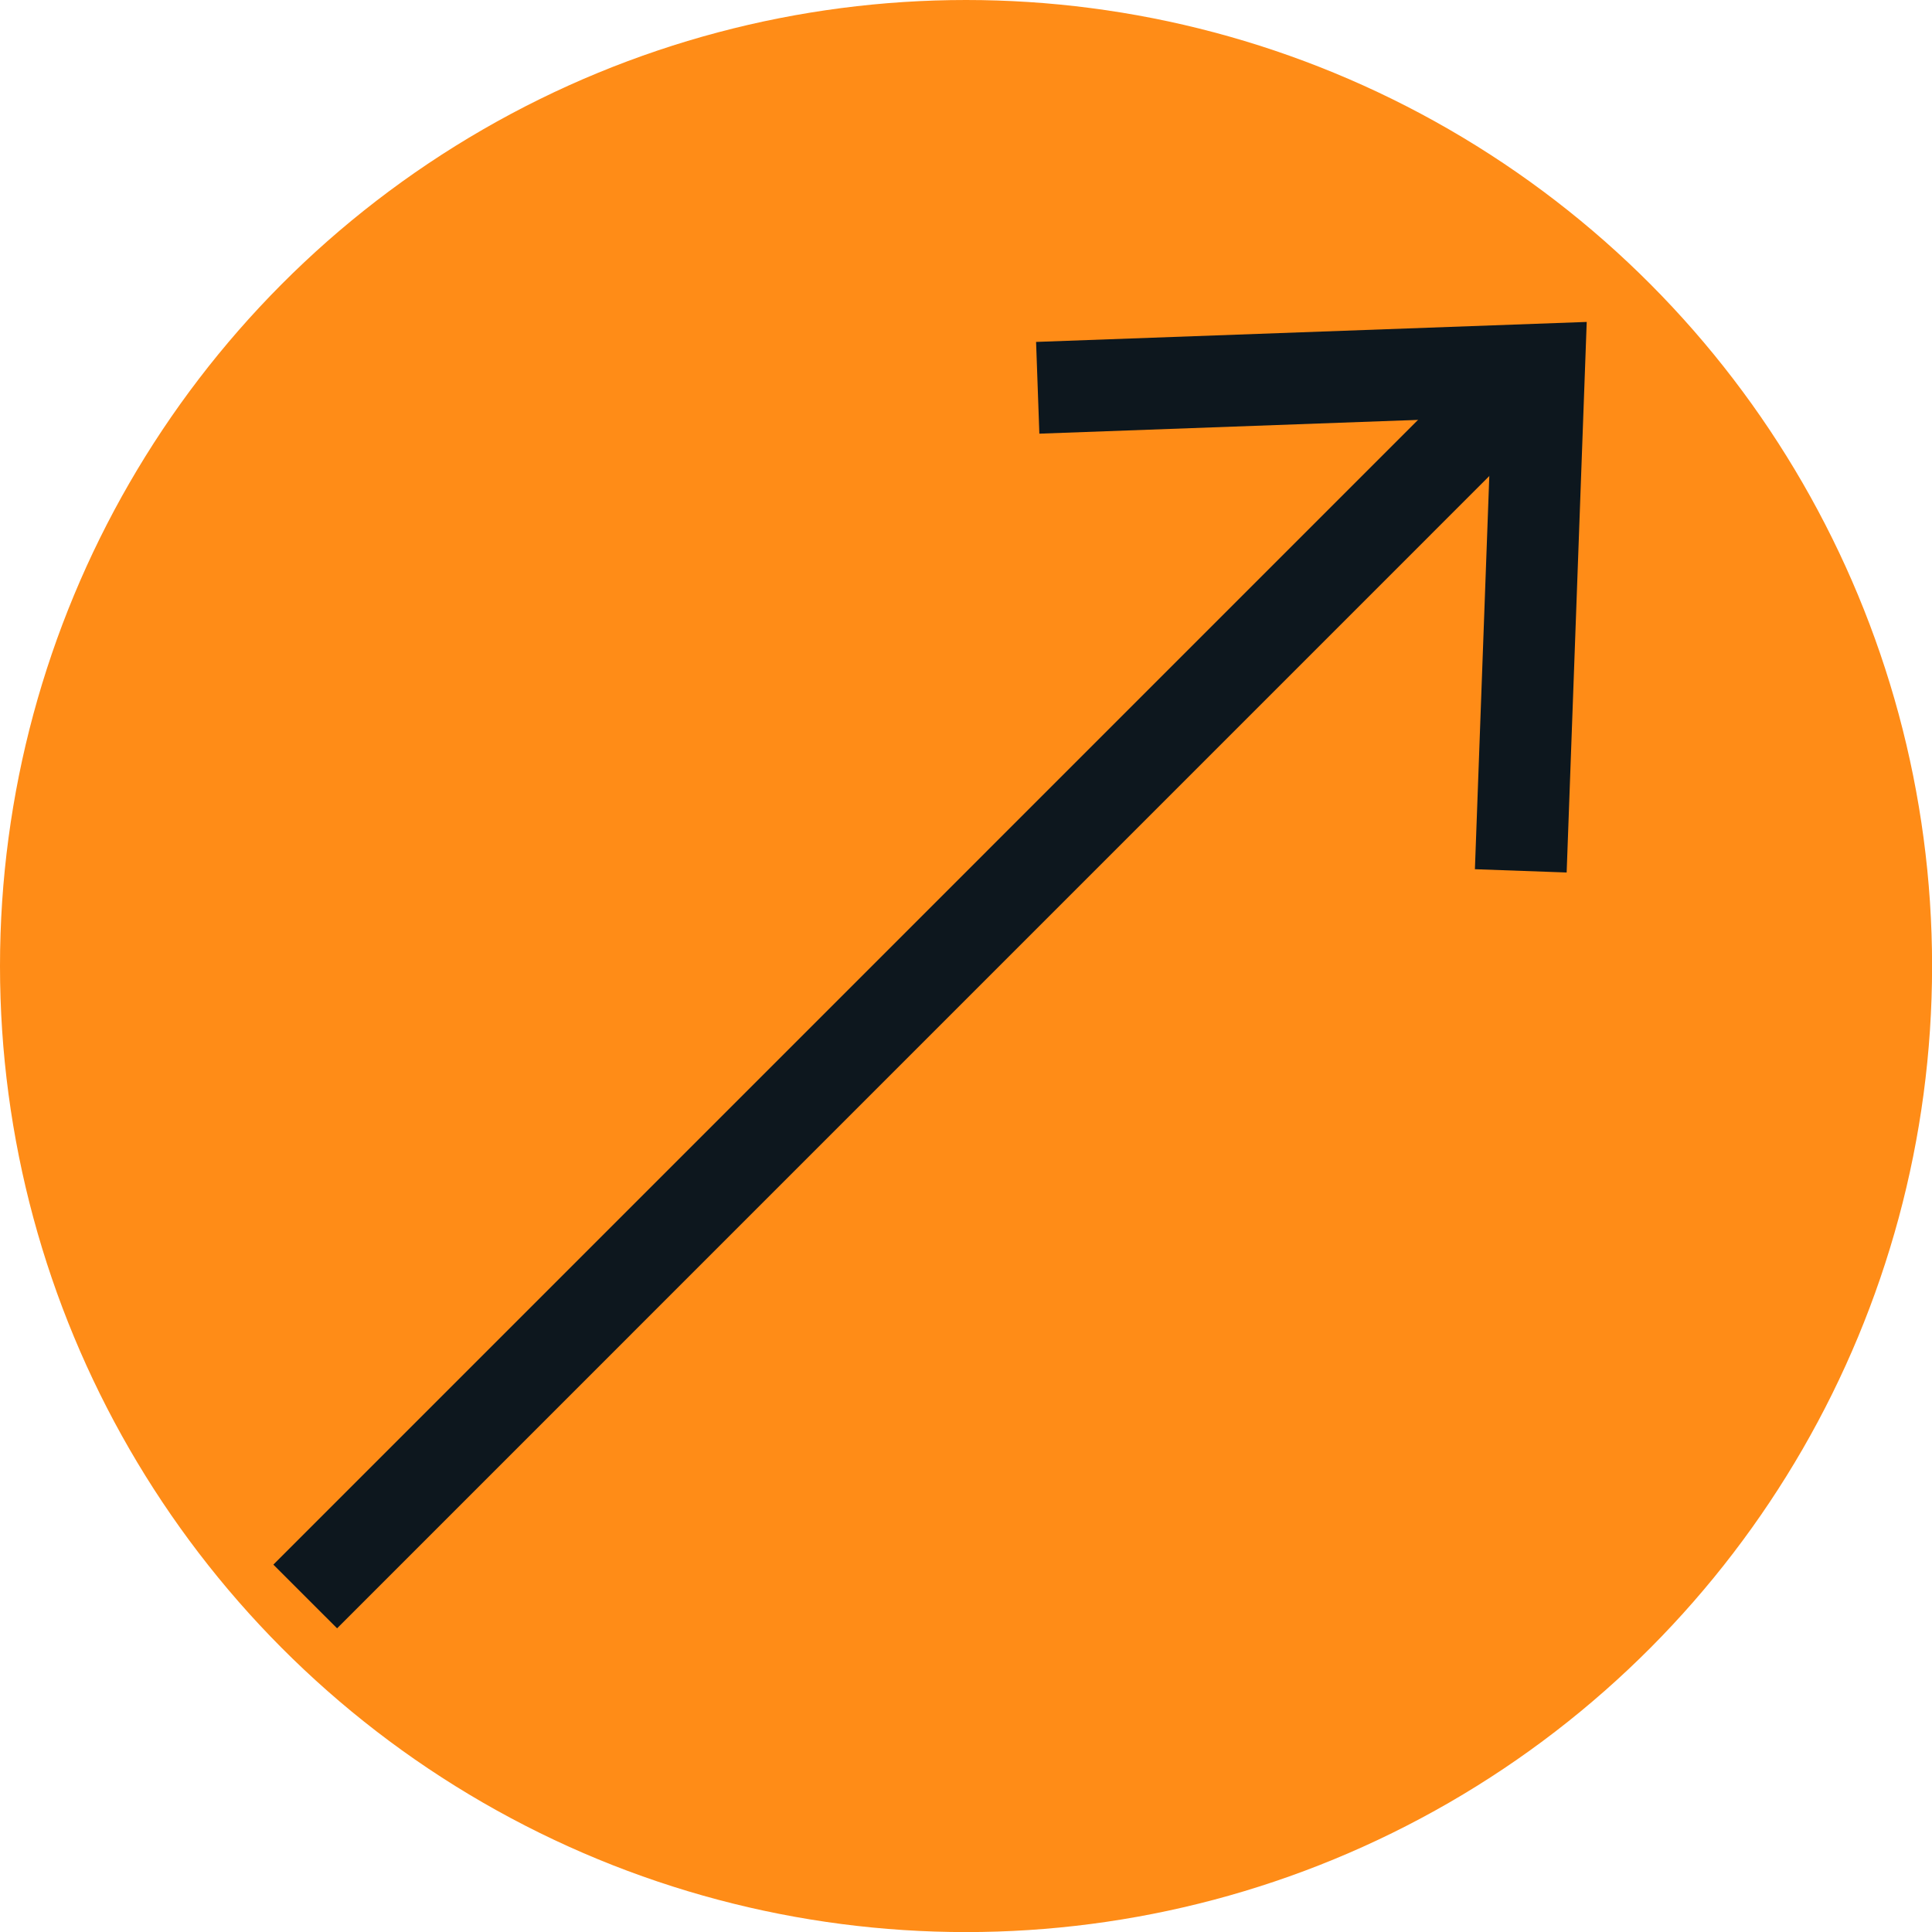 <?xml version="1.0" encoding="utf-8"?>
<!-- Generator: Adobe Illustrator 25.1.0, SVG Export Plug-In . SVG Version: 6.00 Build 0)  -->
<svg version="1.1" id="Layer_1" xmlns="http://www.w3.org/2000/svg" xmlns:xlink="http://www.w3.org/1999/xlink" x="0px" y="0px"
	 viewBox="0 0 235.85 235.85" style="enable-background:new 0 0 235.85 235.85;" xml:space="preserve">
<style type="text/css">
	.st0{display:none;fill:#FF8C17;}
	.st1{fill:#FF8C17;}
	.st2{fill:#100094;}
	.st3{fill:none;stroke:#0D171E;stroke-width:4;stroke-miterlimit:10;}
	.st4{fill:#0D171E;}
	.st5{fill:none;stroke:#0D171E;stroke-width:11;stroke-miterlimit:10;}
</style>
<path class="st0" d="M-310.52,236.89"/>
<circle class="st1" cx="117.93" cy="117.93" r="117.93"/>
<g>
	<line class="st2" x1="40.48" y1="192.51" x2="193.69" y2="39.29"/>
	<g>
		<line class="st3" x1="40.48" y1="192.51" x2="185.1" y2="47.88"/>
		<g>
			<polygon class="st4" points="191.25,106.51 180.05,106.11 182.07,50.93 126.88,52.94 126.48,41.74 193.7,39.3 			"/>
		</g>
	</g>
</g>
<line class="st5" x1="37.26" y1="194.89" x2="185.81" y2="46.33"/>
</svg>

